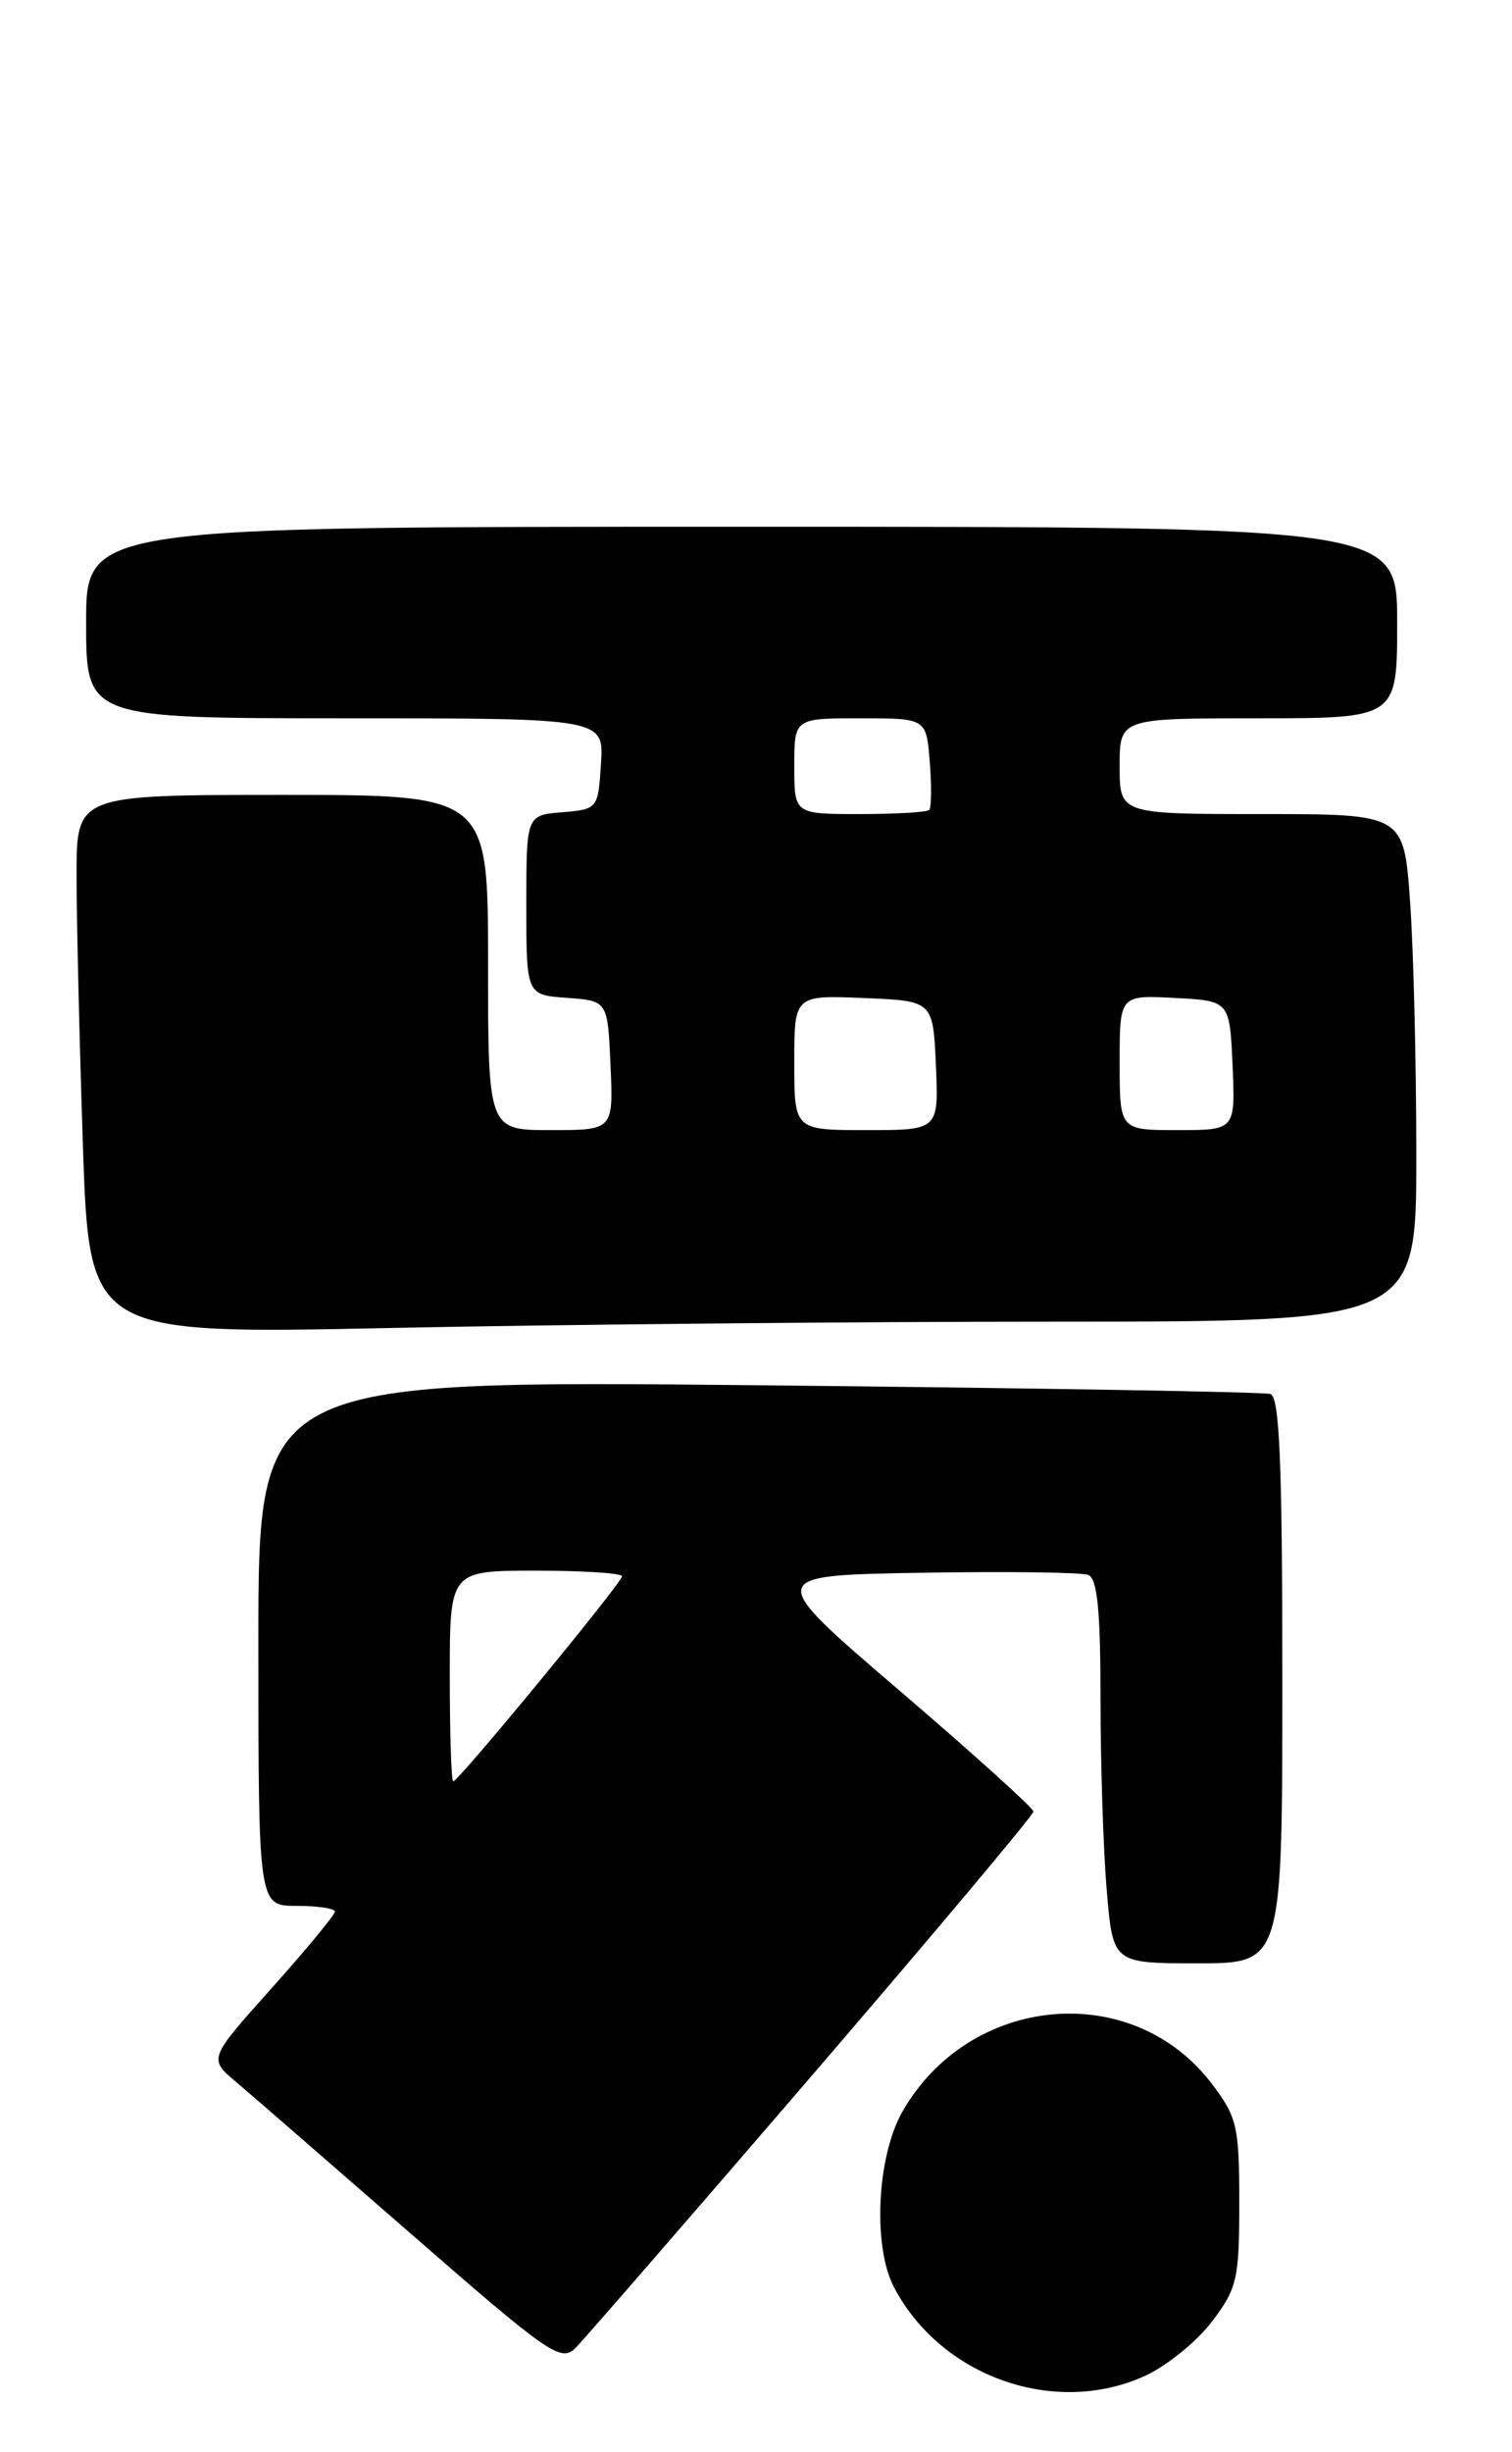 <?xml version="1.0" encoding="UTF-8" standalone="no"?>
<!DOCTYPE svg PUBLIC "-//W3C//DTD SVG 1.1//EN" "http://www.w3.org/Graphics/SVG/1.1/DTD/svg11.dtd" >
<svg xmlns="http://www.w3.org/2000/svg" xmlns:xlink="http://www.w3.org/1999/xlink" version="1.1" viewBox="0 0 158 256">
 <g >
 <path fill="currentColor"
d=" M 119.62 248.09 C 121.88 247.06 125.03 244.52 126.62 242.44 C 129.28 238.94 129.50 238.00 129.50 230.00 C 129.50 222.00 129.28 221.06 126.61 217.55 C 118.29 206.64 101.26 208.22 94.27 220.54 C 91.63 225.21 91.19 234.55 93.41 238.80 C 98.30 248.16 110.18 252.37 119.62 248.09 Z  M 84.90 216.65 C 97.60 201.88 108.00 189.51 107.99 189.15 C 107.99 188.79 101.68 183.10 93.97 176.50 C 79.95 164.50 79.95 164.50 96.19 164.22 C 105.12 164.07 113.00 164.17 113.71 164.44 C 114.67 164.81 115.00 168.14 115.00 177.32 C 115.00 184.13 115.29 193.14 115.65 197.35 C 116.29 205.00 116.29 205.00 125.15 205.00 C 134.00 205.00 134.00 205.00 134.00 175.47 C 134.00 152.72 133.71 145.85 132.75 145.55 C 132.06 145.34 107.99 144.93 79.25 144.64 C 27.00 144.12 27.00 144.12 27.00 171.56 C 27.00 199.00 27.00 199.00 31.00 199.00 C 33.20 199.00 35.00 199.27 35.00 199.60 C 35.00 199.93 32.03 203.52 28.40 207.58 C 21.79 214.96 21.79 214.96 24.65 217.37 C 26.22 218.70 34.47 225.86 43.00 233.29 C 57.40 245.84 58.62 246.68 60.15 245.15 C 61.05 244.24 72.19 231.42 84.90 216.65 Z  M 110.16 138.00 C 148.00 138.00 148.00 138.00 148.00 120.65 C 148.00 111.11 147.71 99.19 147.35 94.15 C 146.70 85.00 146.70 85.00 131.85 85.00 C 117.00 85.00 117.00 85.00 117.00 80.00 C 117.00 75.00 117.00 75.00 131.50 75.00 C 146.00 75.00 146.00 75.00 146.00 65.00 C 146.00 55.00 146.00 55.00 77.50 55.00 C 9.00 55.00 9.00 55.00 9.00 65.00 C 9.00 75.00 9.00 75.00 36.05 75.00 C 63.11 75.00 63.11 75.00 62.80 79.75 C 62.50 84.45 62.46 84.50 58.75 84.81 C 55.00 85.12 55.00 85.12 55.00 94.50 C 55.00 103.89 55.00 103.89 59.25 104.19 C 63.50 104.50 63.50 104.50 63.80 111.25 C 64.09 118.00 64.09 118.00 57.55 118.00 C 51.00 118.00 51.00 118.00 51.00 100.50 C 51.00 83.00 51.00 83.00 29.50 83.00 C 8.00 83.00 8.00 83.00 8.00 91.34 C 8.00 95.93 8.30 108.60 8.66 119.50 C 9.33 139.32 9.33 139.32 40.83 138.66 C 58.15 138.30 89.35 138.00 110.16 138.00 Z  M 47.00 175.00 C 47.00 164.00 47.00 164.00 56.00 164.00 C 60.95 164.00 65.00 164.26 65.00 164.59 C 65.00 165.25 47.91 186.00 47.36 186.00 C 47.16 186.00 47.00 181.05 47.00 175.00 Z  M 83.00 110.96 C 83.00 103.91 83.00 103.91 90.25 104.21 C 97.50 104.50 97.50 104.50 97.80 111.25 C 98.09 118.00 98.09 118.00 90.55 118.00 C 83.00 118.00 83.00 118.00 83.00 110.96 Z  M 117.00 110.95 C 117.00 103.90 117.00 103.90 122.75 104.20 C 128.50 104.50 128.50 104.50 128.80 111.25 C 129.09 118.00 129.09 118.00 123.05 118.00 C 117.00 118.00 117.00 118.00 117.00 110.95 Z  M 83.00 80.00 C 83.00 75.00 83.00 75.00 89.90 75.00 C 96.80 75.00 96.80 75.00 97.16 79.57 C 97.36 82.08 97.33 84.33 97.10 84.57 C 96.86 84.81 93.59 85.00 89.83 85.00 C 83.00 85.00 83.00 85.00 83.00 80.00 Z "/>
</g>
</svg>